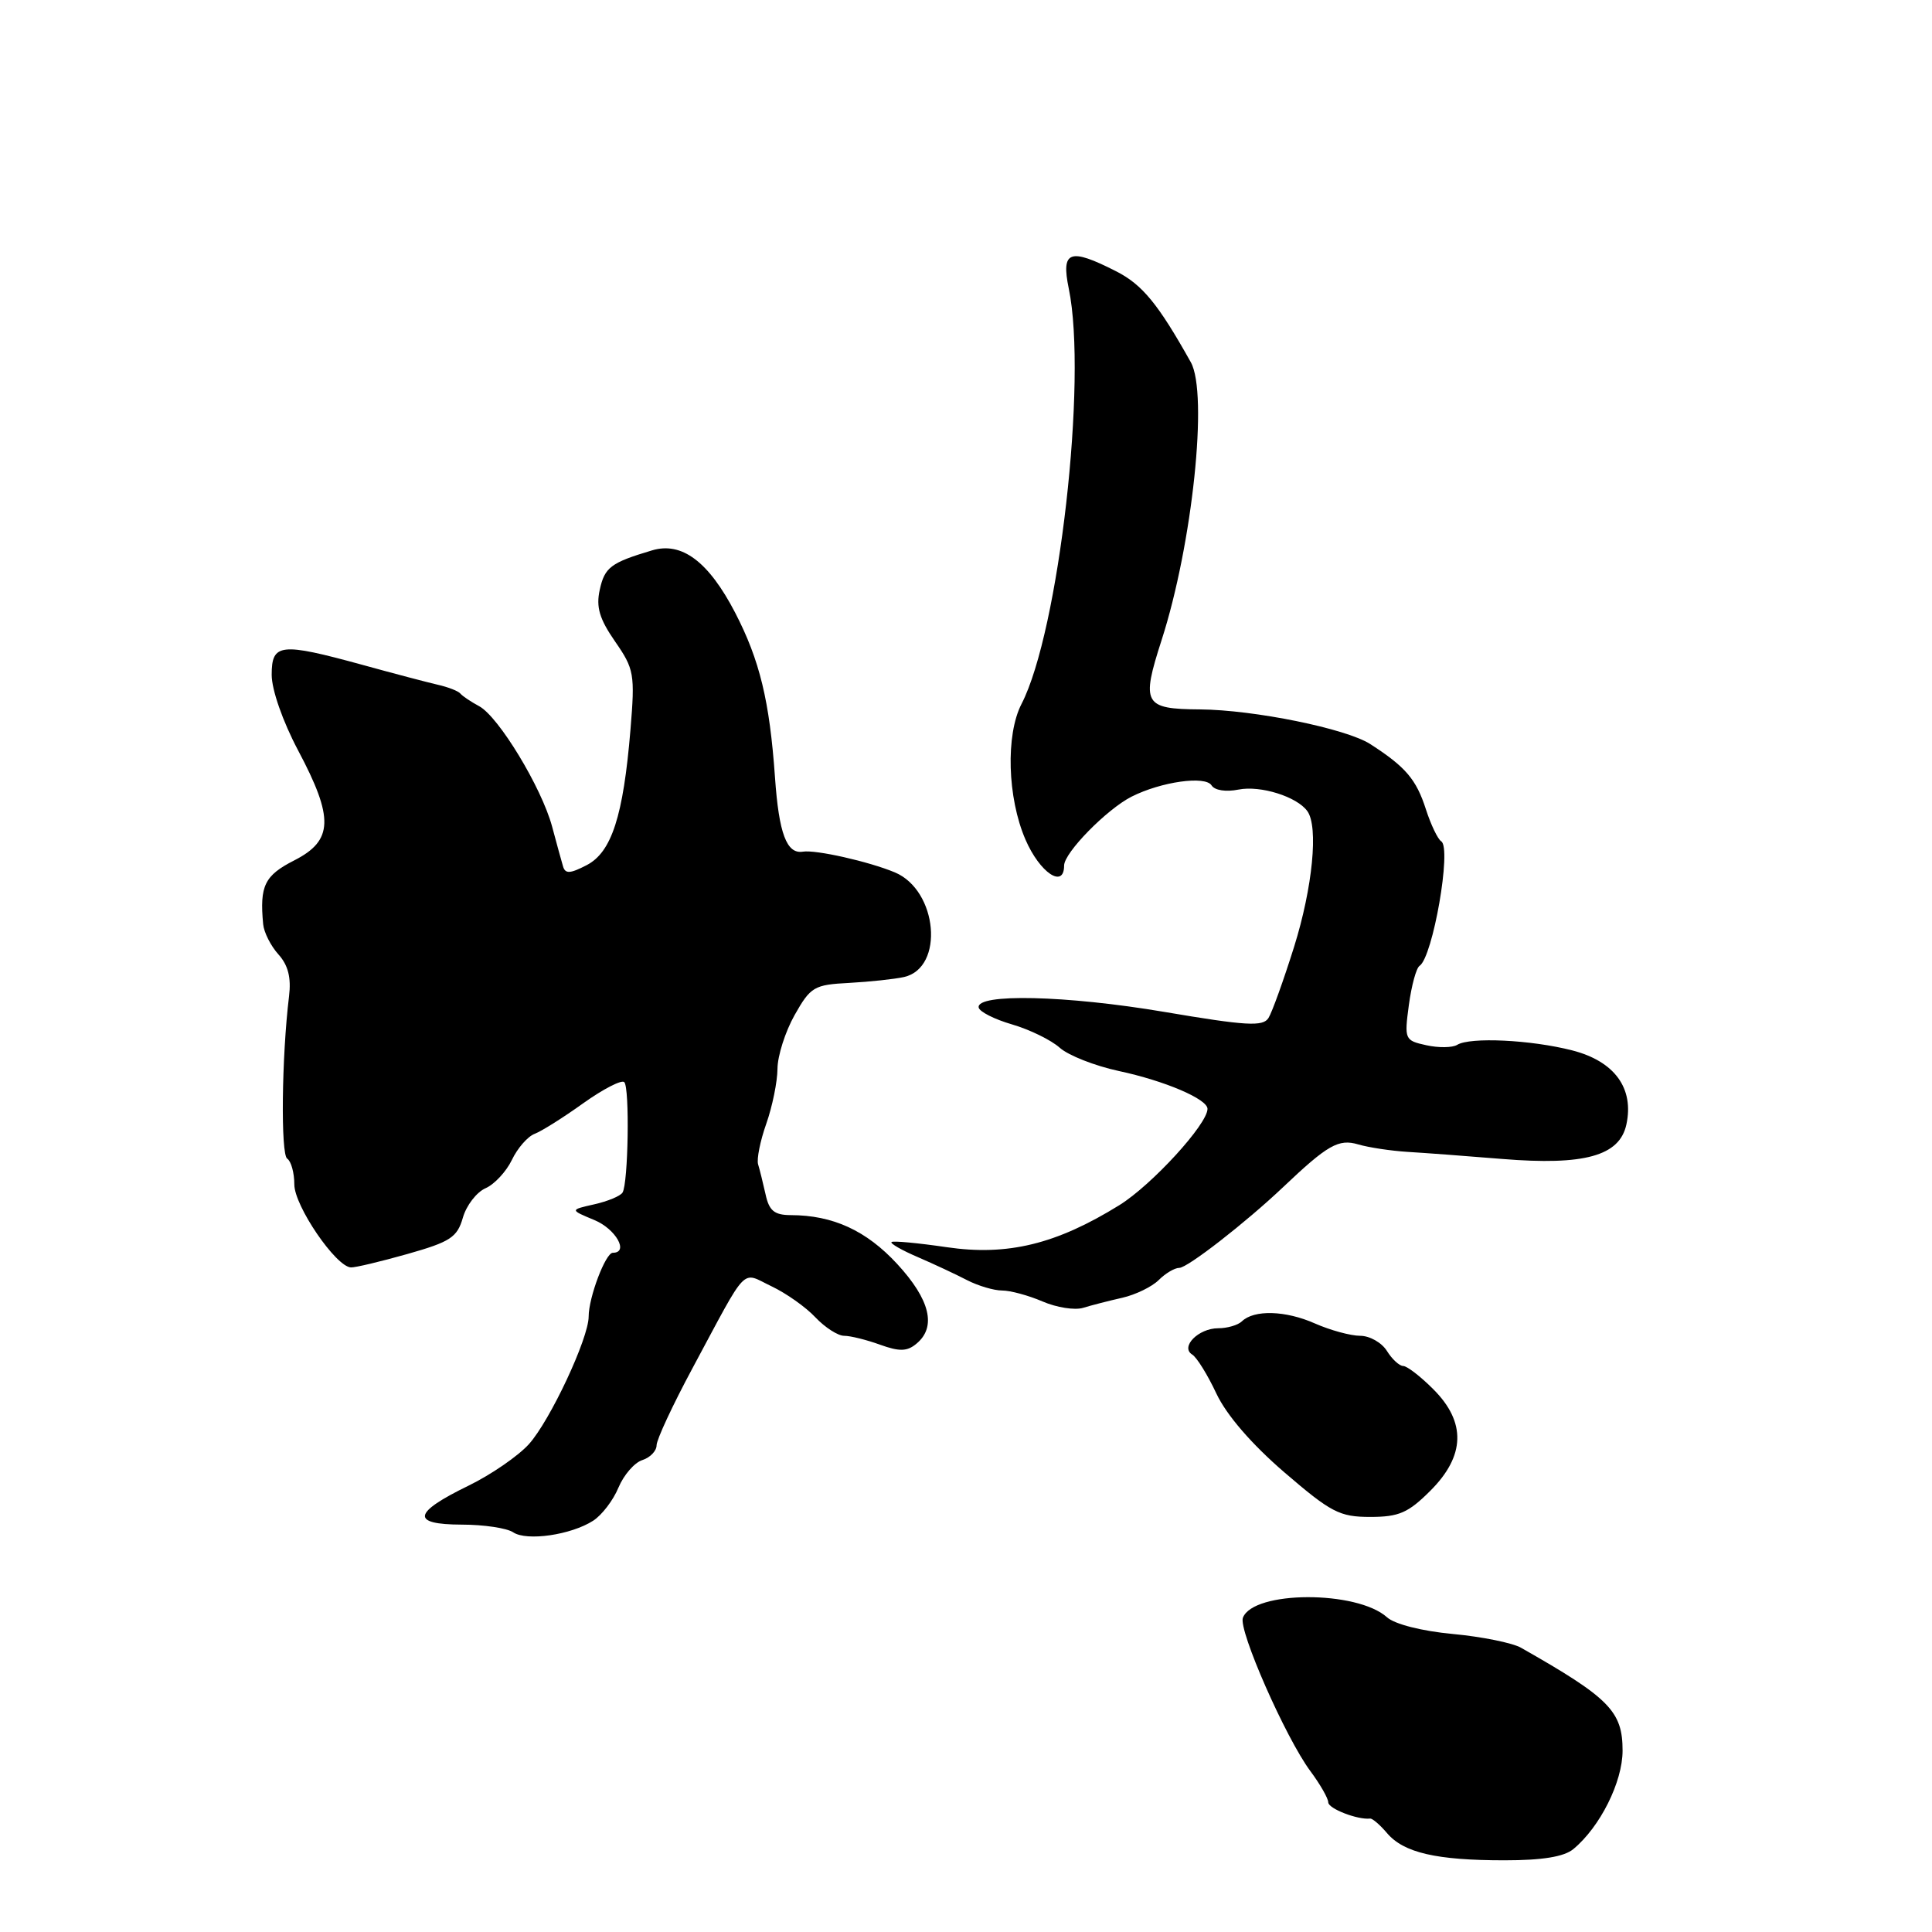 <?xml version="1.0" encoding="UTF-8" standalone="no"?>
<!DOCTYPE svg PUBLIC "-//W3C//DTD SVG 1.1//EN" "http://www.w3.org/Graphics/SVG/1.1/DTD/svg11.dtd" >
<svg xmlns="http://www.w3.org/2000/svg" xmlns:xlink="http://www.w3.org/1999/xlink" version="1.1" viewBox="0 0 256 256">
 <g >
 <path fill="currentColor"
d=" M 208.48 245.01 C 212.02 242.08 215.00 236.12 215.00 231.97 C 215.00 226.75 213.27 224.99 201.55 218.34 C 200.42 217.69 196.35 216.87 192.50 216.51 C 188.41 216.13 184.79 215.21 183.79 214.30 C 179.81 210.72 166.08 210.75 164.69 214.36 C 164.07 215.99 170.36 230.28 173.63 234.68 C 174.93 236.43 176.00 238.30 176.00 238.82 C 176.00 239.65 179.89 241.16 181.55 240.97 C 181.86 240.94 182.87 241.81 183.80 242.91 C 186.01 245.50 190.33 246.50 199.35 246.50 C 204.37 246.50 207.26 246.03 208.48 245.01 Z  M 78.60 201.50 C 79.75 200.76 81.26 198.79 81.95 197.11 C 82.65 195.44 84.07 193.80 85.11 193.47 C 86.15 193.14 87.00 192.25 87.00 191.51 C 87.00 190.76 89.14 186.17 91.75 181.31 C 99.25 167.35 98.14 168.50 102.23 170.44 C 104.17 171.36 106.79 173.21 108.05 174.56 C 109.32 175.90 111.03 177.00 111.85 177.00 C 112.68 177.00 114.82 177.53 116.61 178.18 C 119.19 179.11 120.20 179.08 121.43 178.05 C 124.12 175.83 123.25 172.22 118.89 167.49 C 114.79 163.05 110.37 161.02 104.77 161.01 C 102.60 161.00 101.91 160.43 101.44 158.25 C 101.10 156.74 100.66 154.95 100.45 154.27 C 100.25 153.59 100.73 151.17 101.54 148.89 C 102.34 146.61 103.01 143.34 103.02 141.62 C 103.03 139.91 104.05 136.70 105.29 134.50 C 107.41 130.75 107.87 130.48 112.53 130.24 C 115.26 130.09 118.53 129.74 119.79 129.46 C 125.17 128.24 124.26 117.97 118.56 115.59 C 115.13 114.16 108.09 112.57 106.38 112.85 C 104.24 113.19 103.21 110.45 102.69 103.00 C 101.98 92.89 100.67 87.48 97.41 81.18 C 93.89 74.41 90.34 71.74 86.39 72.93 C 80.93 74.56 80.12 75.17 79.47 78.15 C 78.96 80.44 79.43 82.01 81.50 85.00 C 84.03 88.65 84.15 89.31 83.54 96.69 C 82.59 108.15 81.04 112.93 77.73 114.64 C 75.53 115.78 74.89 115.81 74.60 114.78 C 74.39 114.08 73.74 111.70 73.15 109.50 C 71.75 104.34 66.08 94.98 63.50 93.58 C 62.40 92.99 61.27 92.23 61.00 91.90 C 60.73 91.57 59.38 91.04 58.00 90.73 C 56.62 90.41 52.12 89.23 48.00 88.09 C 37.15 85.12 36.00 85.24 36.00 89.42 C 36.00 91.40 37.47 95.60 39.50 99.43 C 44.27 108.41 44.16 111.37 39.00 114.00 C 35.05 116.01 34.39 117.37 34.87 122.46 C 34.97 123.54 35.88 125.34 36.89 126.46 C 38.18 127.89 38.60 129.55 38.30 132.00 C 37.32 140.04 37.18 152.99 38.06 153.53 C 38.57 153.86 39.00 155.39 39.00 156.95 C 39.00 159.78 44.50 167.85 46.50 167.94 C 47.05 167.97 50.42 167.17 53.99 166.16 C 59.67 164.55 60.58 163.96 61.33 161.36 C 61.79 159.73 63.15 157.97 64.33 157.45 C 65.52 156.93 67.09 155.23 67.83 153.69 C 68.57 152.14 69.92 150.59 70.84 150.24 C 71.75 149.90 74.66 148.07 77.29 146.18 C 79.93 144.30 82.37 143.04 82.72 143.39 C 83.45 144.12 83.25 156.79 82.49 158.02 C 82.21 158.48 80.52 159.18 78.74 159.58 C 75.50 160.31 75.50 160.31 78.75 161.66 C 81.60 162.84 83.38 166.00 81.20 166.00 C 80.24 166.00 78.00 171.91 78.00 174.45 C 78.00 177.33 72.89 188.24 70.08 191.36 C 68.66 192.93 65.06 195.41 62.08 196.86 C 54.68 200.46 54.41 202.00 61.17 202.02 C 64.10 202.02 67.17 202.48 68.00 203.04 C 69.79 204.24 75.67 203.39 78.60 201.50 Z  M 189.53 197.53 C 194.16 192.91 194.29 188.44 189.92 184.08 C 188.23 182.38 186.43 181.00 185.93 181.00 C 185.43 181.00 184.45 180.10 183.77 179.00 C 183.08 177.90 181.49 177.00 180.23 177.00 C 178.97 177.00 176.26 176.26 174.22 175.36 C 170.34 173.64 166.17 173.52 164.55 175.09 C 164.03 175.59 162.62 176.00 161.42 176.00 C 158.80 176.00 156.35 178.48 157.98 179.49 C 158.58 179.86 160.02 182.18 161.18 184.66 C 162.52 187.50 165.83 191.34 170.17 195.08 C 176.37 200.41 177.50 201.00 181.56 201.00 C 185.37 201.00 186.60 200.46 189.53 197.53 Z  M 148.71 171.96 C 150.47 171.56 152.64 170.50 153.53 169.62 C 154.42 168.73 155.64 168.00 156.26 168.00 C 157.35 168.00 165.05 162.01 170.00 157.32 C 175.92 151.70 177.37 150.87 179.97 151.64 C 181.36 152.05 184.30 152.49 186.50 152.63 C 188.70 152.76 194.36 153.18 199.08 153.57 C 209.93 154.45 214.59 153.17 215.50 149.02 C 216.55 144.20 213.94 140.62 208.32 139.18 C 202.86 137.78 194.79 137.39 193.08 138.45 C 192.46 138.83 190.63 138.86 189.00 138.50 C 186.13 137.87 186.07 137.73 186.68 133.18 C 187.03 130.60 187.66 128.26 188.10 127.98 C 189.86 126.81 192.38 112.35 190.97 111.48 C 190.52 111.20 189.60 109.29 188.94 107.24 C 187.66 103.26 186.25 101.61 181.56 98.59 C 178.36 96.54 166.18 94.06 159.00 94.00 C 151.56 93.95 151.19 93.28 153.92 84.81 C 158.01 72.12 160.11 52.14 157.79 48.00 C 153.47 40.28 151.37 37.72 147.92 35.96 C 141.72 32.80 140.58 33.21 141.62 38.25 C 144.11 50.30 140.31 83.67 135.36 93.27 C 133.24 97.37 133.48 105.71 135.88 111.25 C 137.78 115.65 141.00 117.81 141.00 114.69 C 141.00 112.99 146.65 107.23 149.94 105.56 C 153.86 103.58 159.73 102.75 160.54 104.07 C 160.95 104.73 162.45 104.96 164.13 104.62 C 167.02 104.05 171.86 105.56 173.23 107.48 C 174.72 109.54 173.93 117.60 171.48 125.44 C 170.09 129.87 168.56 134.12 168.08 134.89 C 167.35 136.05 165.17 135.93 154.26 134.08 C 141.32 131.89 129.34 131.61 129.68 133.50 C 129.77 134.05 131.76 135.06 134.10 135.74 C 136.43 136.42 139.28 137.81 140.42 138.83 C 141.56 139.85 145.08 141.23 148.23 141.91 C 154.33 143.21 160.00 145.63 160.00 146.93 C 160.00 148.96 152.62 157.02 148.32 159.69 C 139.96 164.87 133.50 166.44 125.45 165.26 C 121.63 164.70 118.33 164.39 118.13 164.58 C 117.92 164.76 119.50 165.67 121.63 166.58 C 123.76 167.50 126.69 168.87 128.15 169.63 C 129.61 170.38 131.70 171.00 132.79 171.00 C 133.88 171.00 136.28 171.65 138.14 172.45 C 139.99 173.25 142.40 173.63 143.50 173.30 C 144.60 172.96 146.94 172.36 148.71 171.96 Z "/>
</g>
</svg>